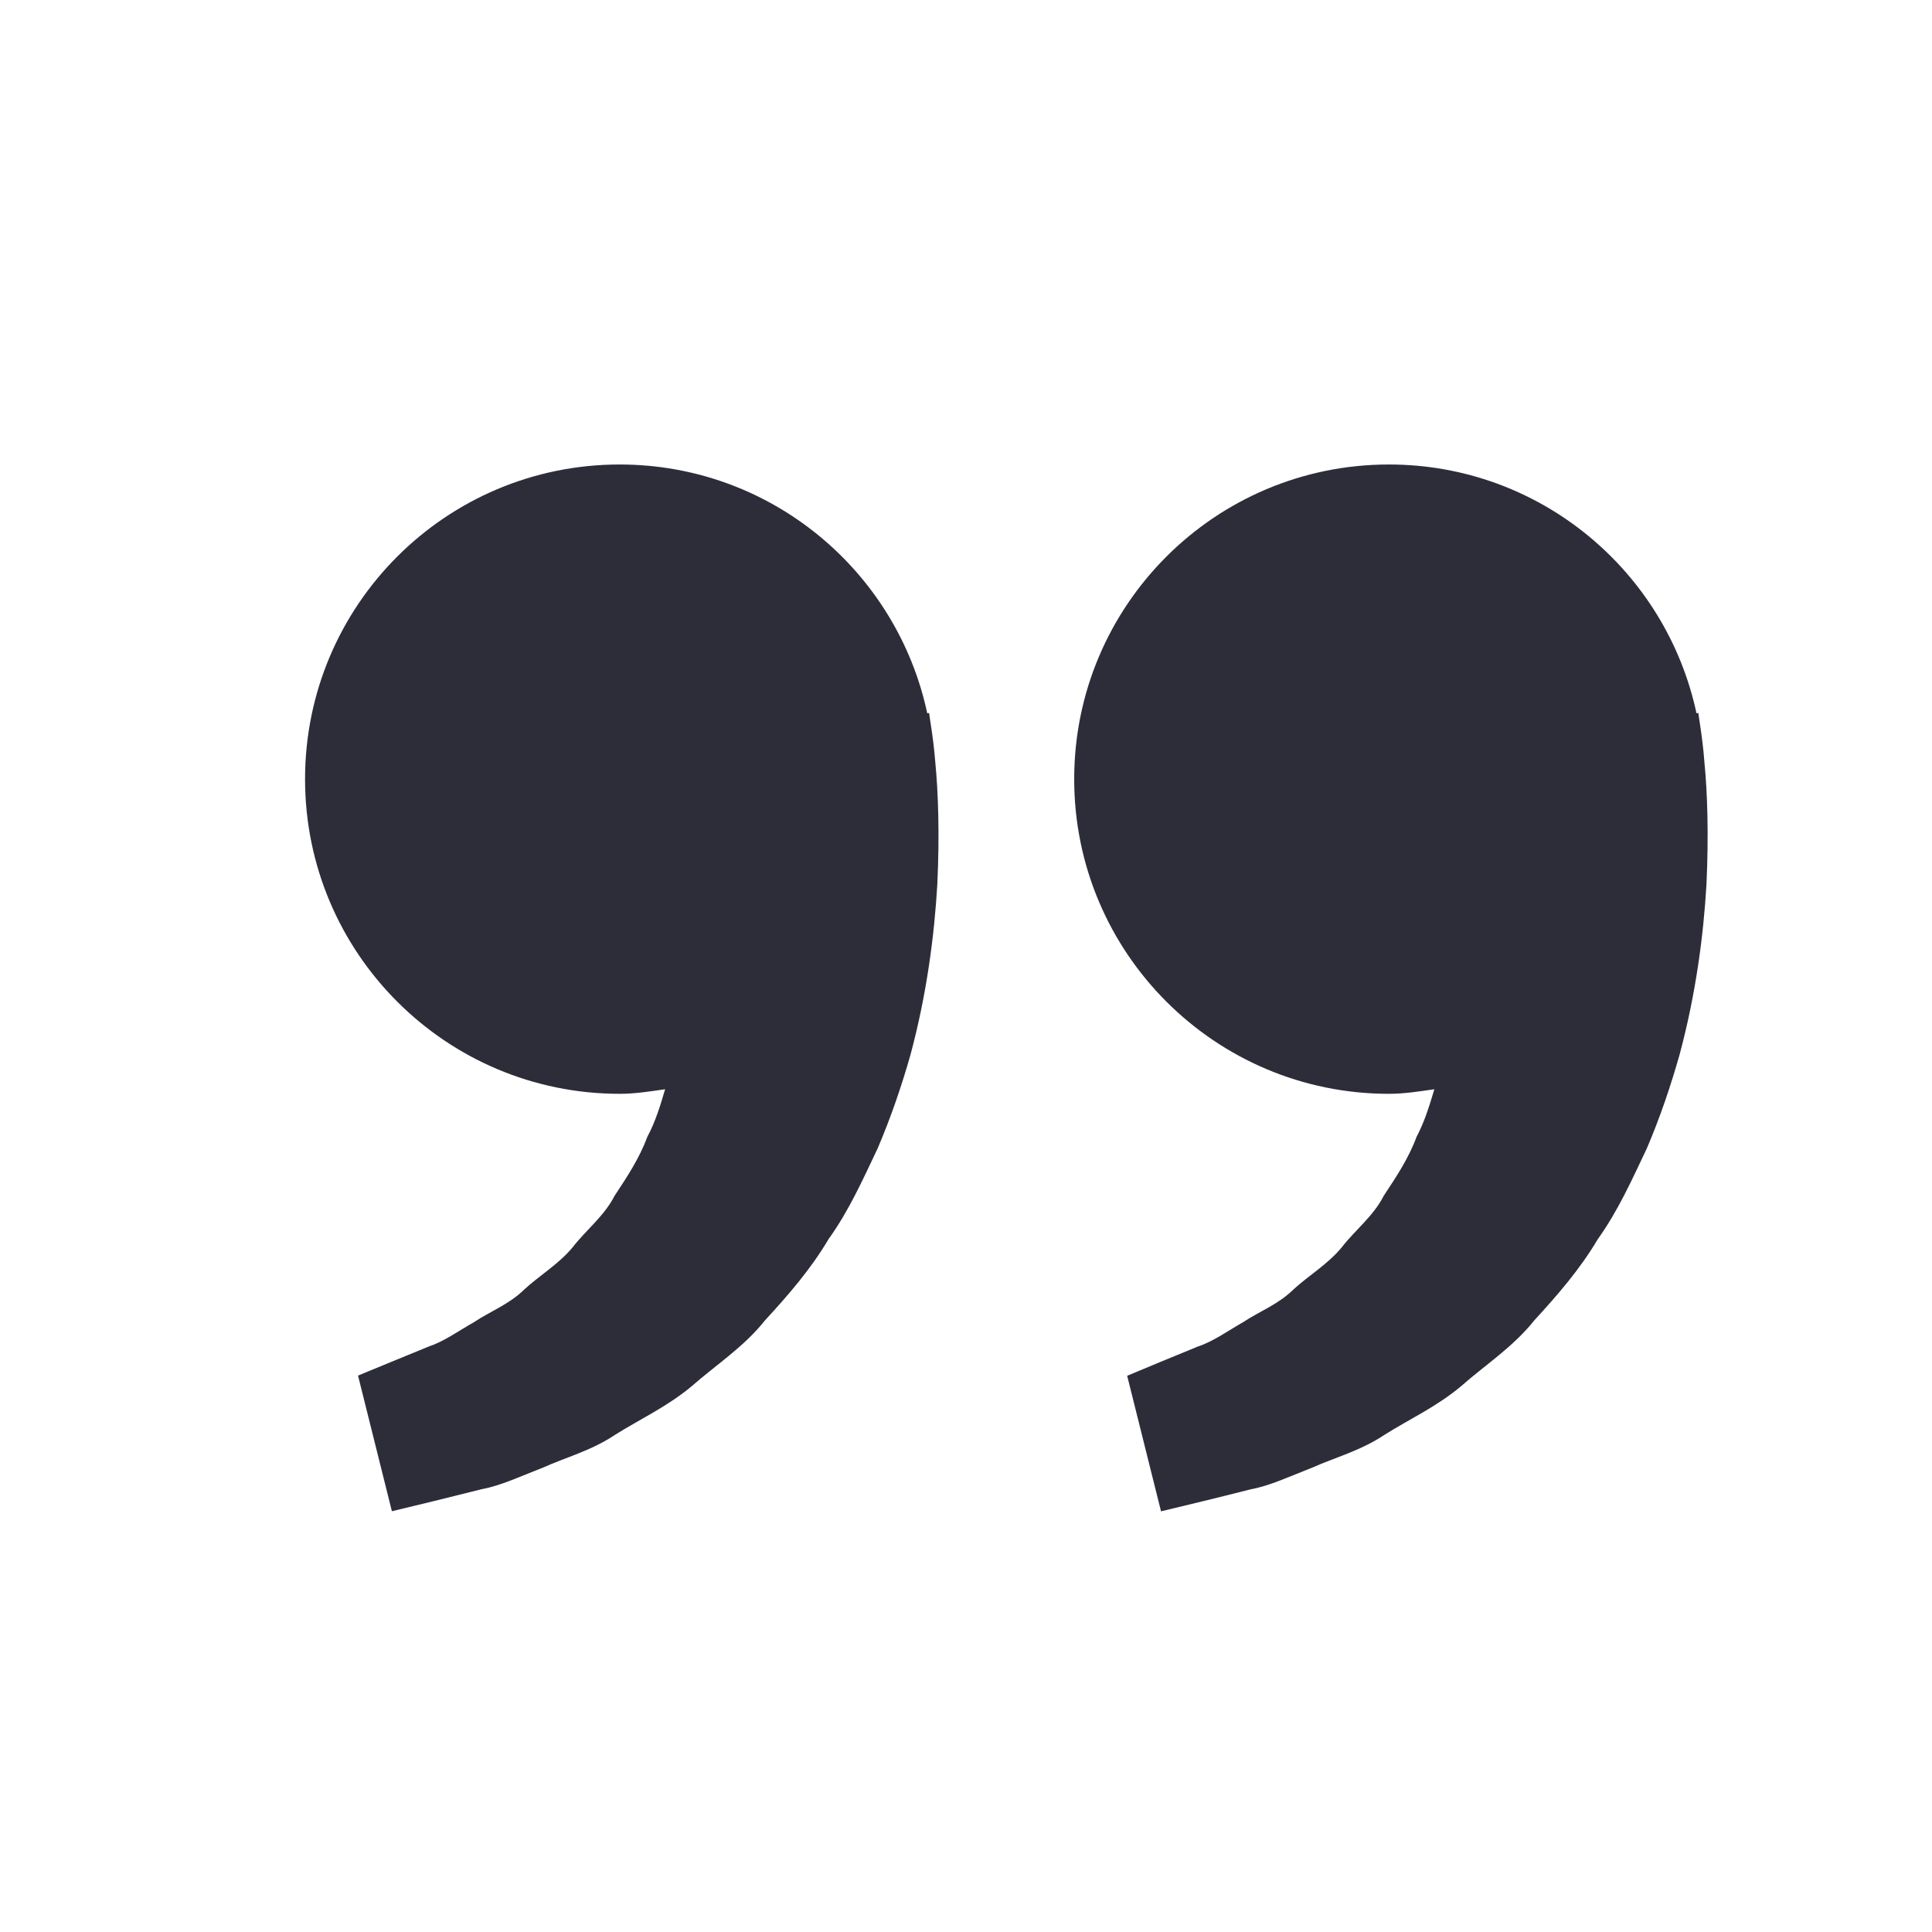 <svg width="19" height="19" viewBox="0 0 19 19" fill="none" xmlns="http://www.w3.org/2000/svg">
<path d="M16.719 7.127C16.707 7.052 16.702 7.011 16.702 7.011L16.684 7.015C16.385 5.617 15.146 4.568 13.659 4.568C11.95 4.568 10.564 5.953 10.564 7.662C10.564 9.371 11.95 10.757 13.659 10.757C13.812 10.757 13.959 10.733 14.106 10.712C14.058 10.872 14.009 11.034 13.931 11.18C13.853 11.392 13.73 11.575 13.608 11.76C13.507 11.96 13.327 12.096 13.195 12.267C13.057 12.434 12.869 12.544 12.719 12.682C12.573 12.827 12.381 12.899 12.228 13.001C12.069 13.092 11.93 13.193 11.781 13.242C11.638 13.301 11.513 13.352 11.411 13.394C11.203 13.48 11.085 13.53 11.085 13.53L11.418 14.863C11.418 14.863 11.567 14.827 11.828 14.764C11.959 14.731 12.12 14.693 12.302 14.646C12.488 14.612 12.687 14.518 12.908 14.432C13.126 14.334 13.38 14.268 13.615 14.111C13.852 13.961 14.125 13.836 14.366 13.635C14.599 13.428 14.88 13.248 15.088 12.986C15.315 12.739 15.539 12.481 15.713 12.187C15.914 11.906 16.051 11.598 16.196 11.293C16.326 10.989 16.431 10.677 16.517 10.374C16.68 9.768 16.753 9.192 16.782 8.699C16.805 8.205 16.791 7.794 16.762 7.497C16.752 7.357 16.733 7.22 16.719 7.127ZM9.154 7.127C9.143 7.052 9.137 7.011 9.137 7.011L9.119 7.015C8.821 5.617 7.581 4.568 6.094 4.568C4.385 4.568 3 5.953 3 7.662C3 9.371 4.385 10.757 6.094 10.757C6.247 10.757 6.395 10.733 6.541 10.712C6.494 10.872 6.445 11.034 6.366 11.18C6.288 11.392 6.166 11.575 6.044 11.76C5.942 11.96 5.763 12.096 5.631 12.267C5.492 12.434 5.304 12.544 5.155 12.682C5.008 12.827 4.816 12.899 4.664 13.001C4.504 13.092 4.365 13.193 4.217 13.242C4.074 13.301 3.949 13.352 3.846 13.394C3.639 13.479 3.521 13.528 3.521 13.528L3.854 14.862C3.854 14.862 4.004 14.826 4.264 14.763C4.396 14.73 4.556 14.691 4.738 14.645C4.924 14.611 5.123 14.517 5.345 14.431C5.563 14.332 5.816 14.267 6.051 14.109C6.288 13.96 6.561 13.834 6.802 13.633C7.035 13.427 7.316 13.247 7.524 12.984C7.751 12.738 7.975 12.48 8.149 12.185C8.35 11.905 8.487 11.597 8.632 11.292C8.762 10.987 8.868 10.676 8.954 10.373C9.117 9.767 9.189 9.19 9.218 8.697C9.241 8.204 9.227 7.793 9.198 7.496C9.187 7.357 9.169 7.22 9.154 7.127Z" fill="#2D2D3A"/>
</svg>
